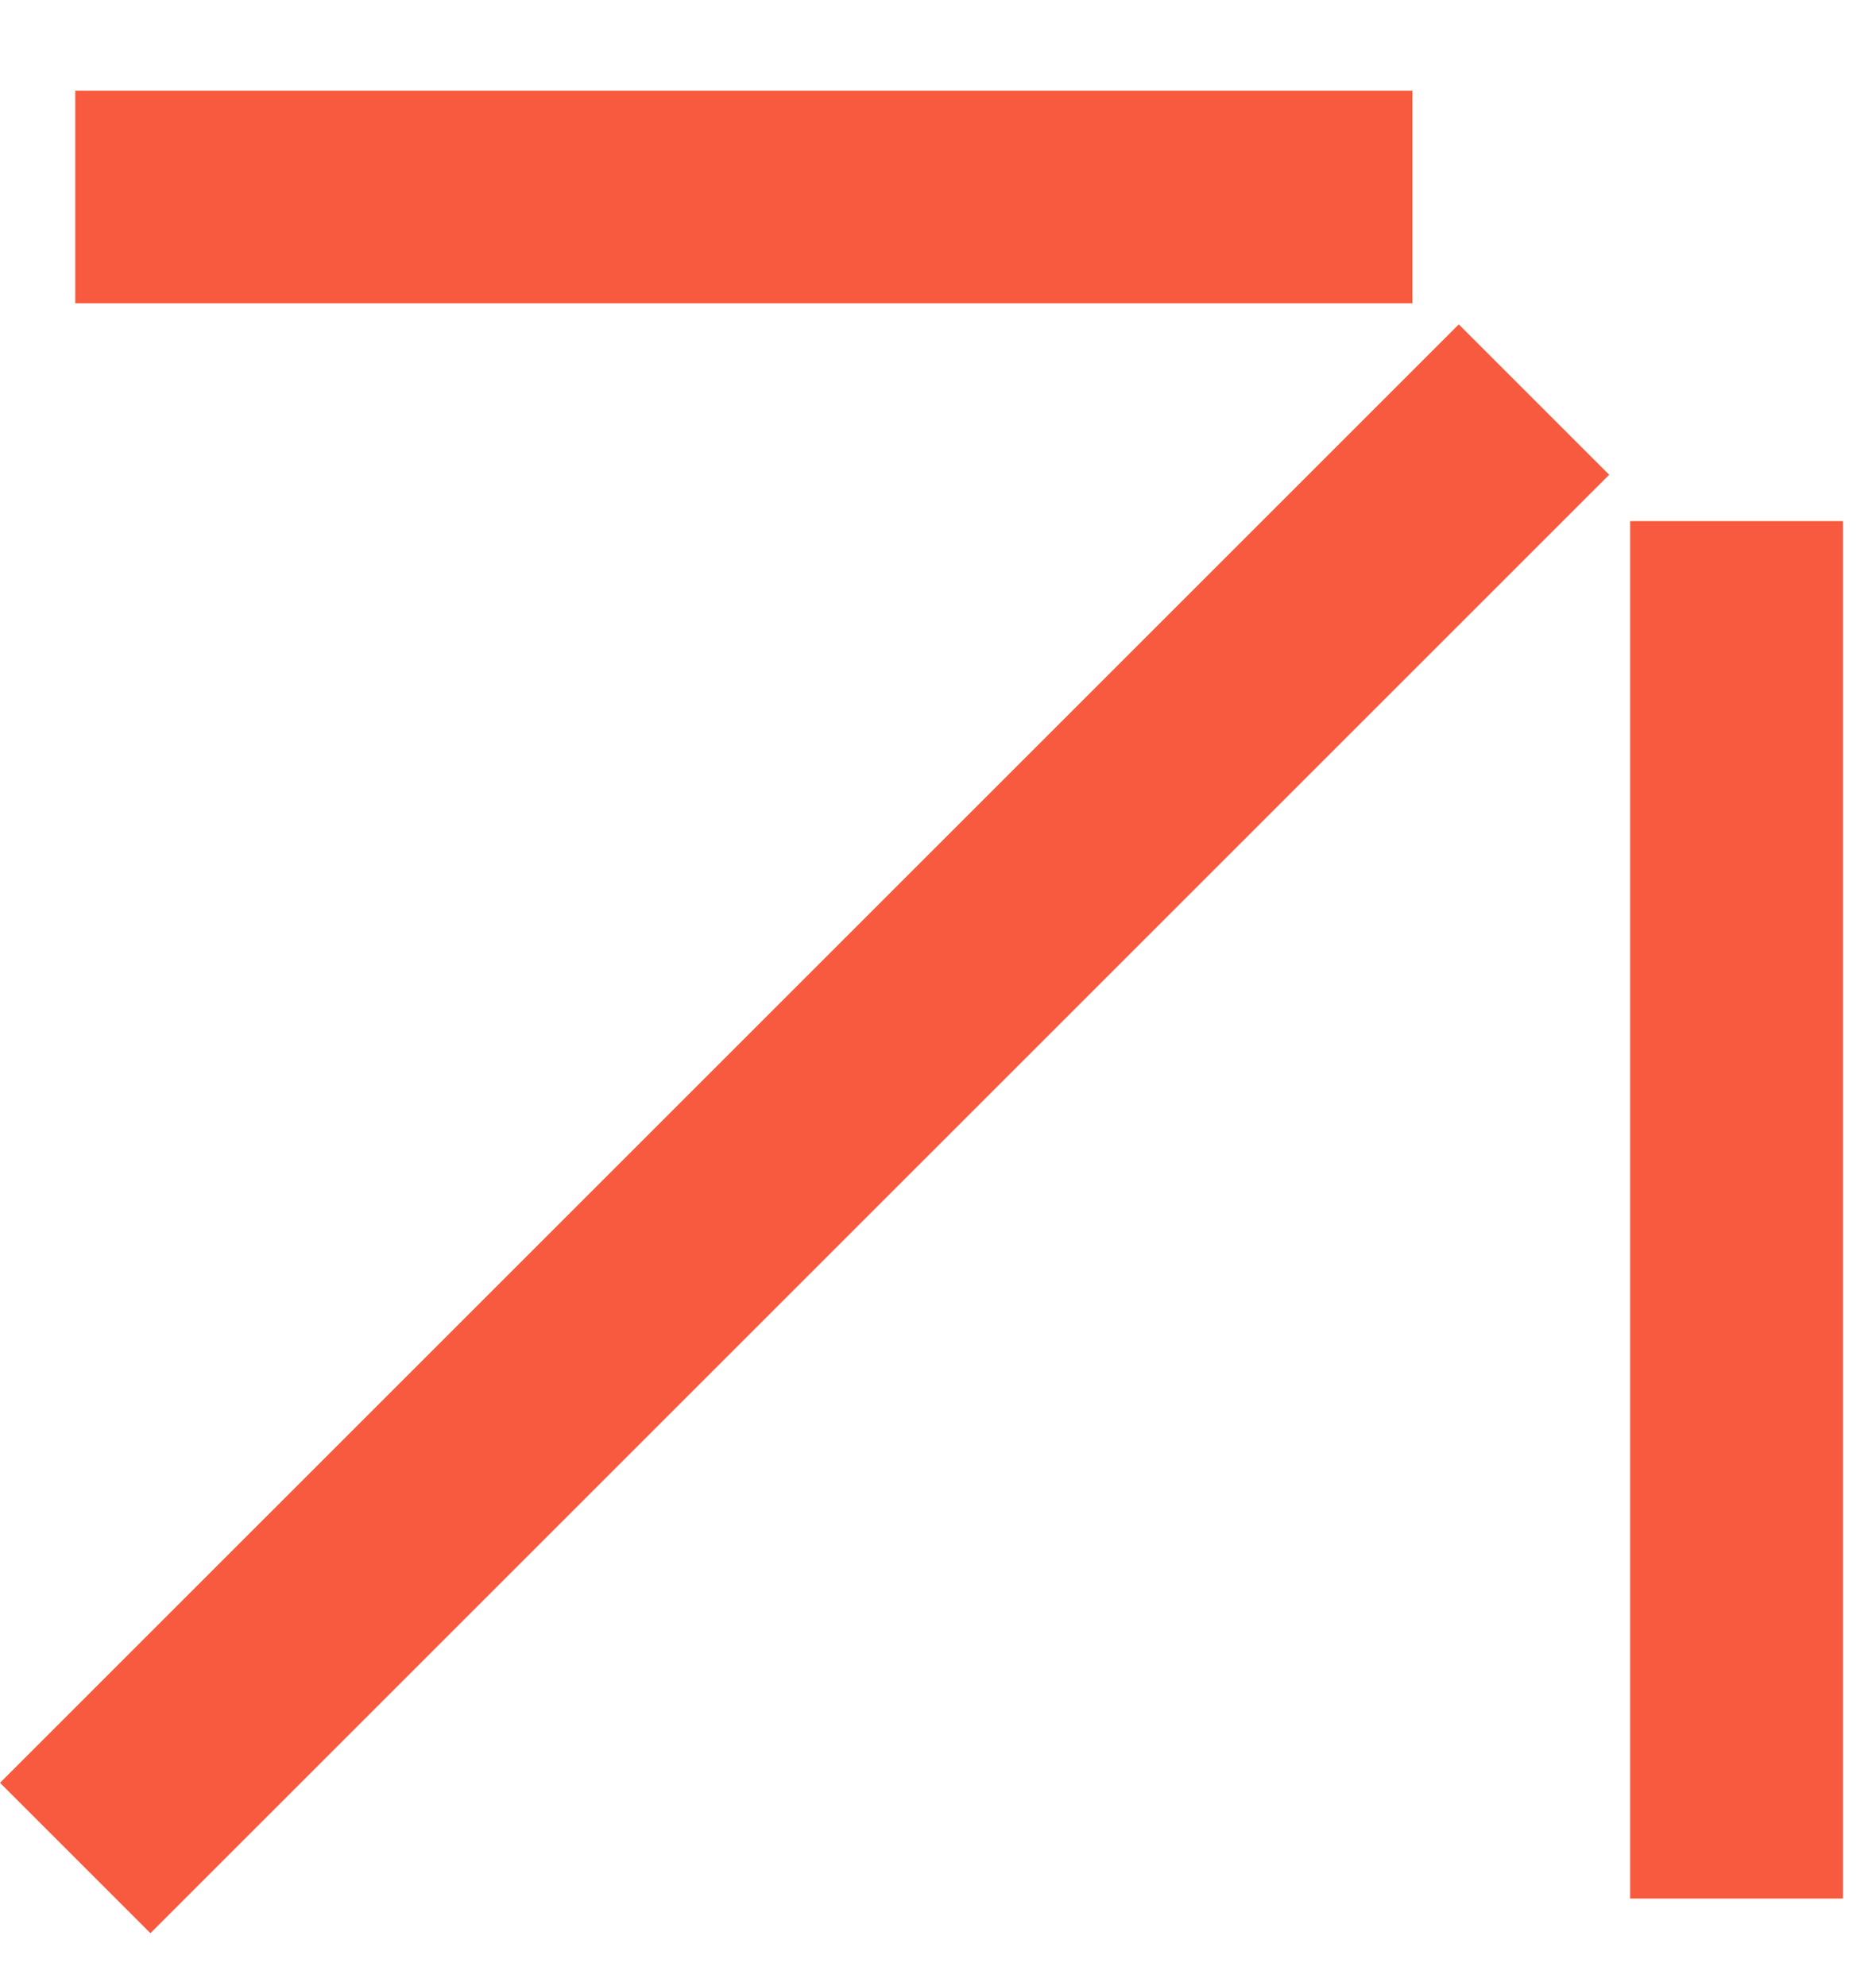 <svg width="17" height="18" viewBox="0 0 17 18" fill="none" xmlns="http://www.w3.org/2000/svg">
<path fill-rule="evenodd" clip-rule="evenodd" d="M12.799 2.749H0.682V0.822H12.799V2.749Z" fill="#F75A3E"/>
<path fill-rule="evenodd" clip-rule="evenodd" d="M16.7 4.723V17.207H14.772V4.723H16.7Z" fill="#F75A3E"/>
<path fill-rule="evenodd" clip-rule="evenodd" d="M14.582 4.303L1.363 17.521L0 16.158L13.219 2.94L14.582 4.303Z" fill="#F75A3E"/>
</svg>
